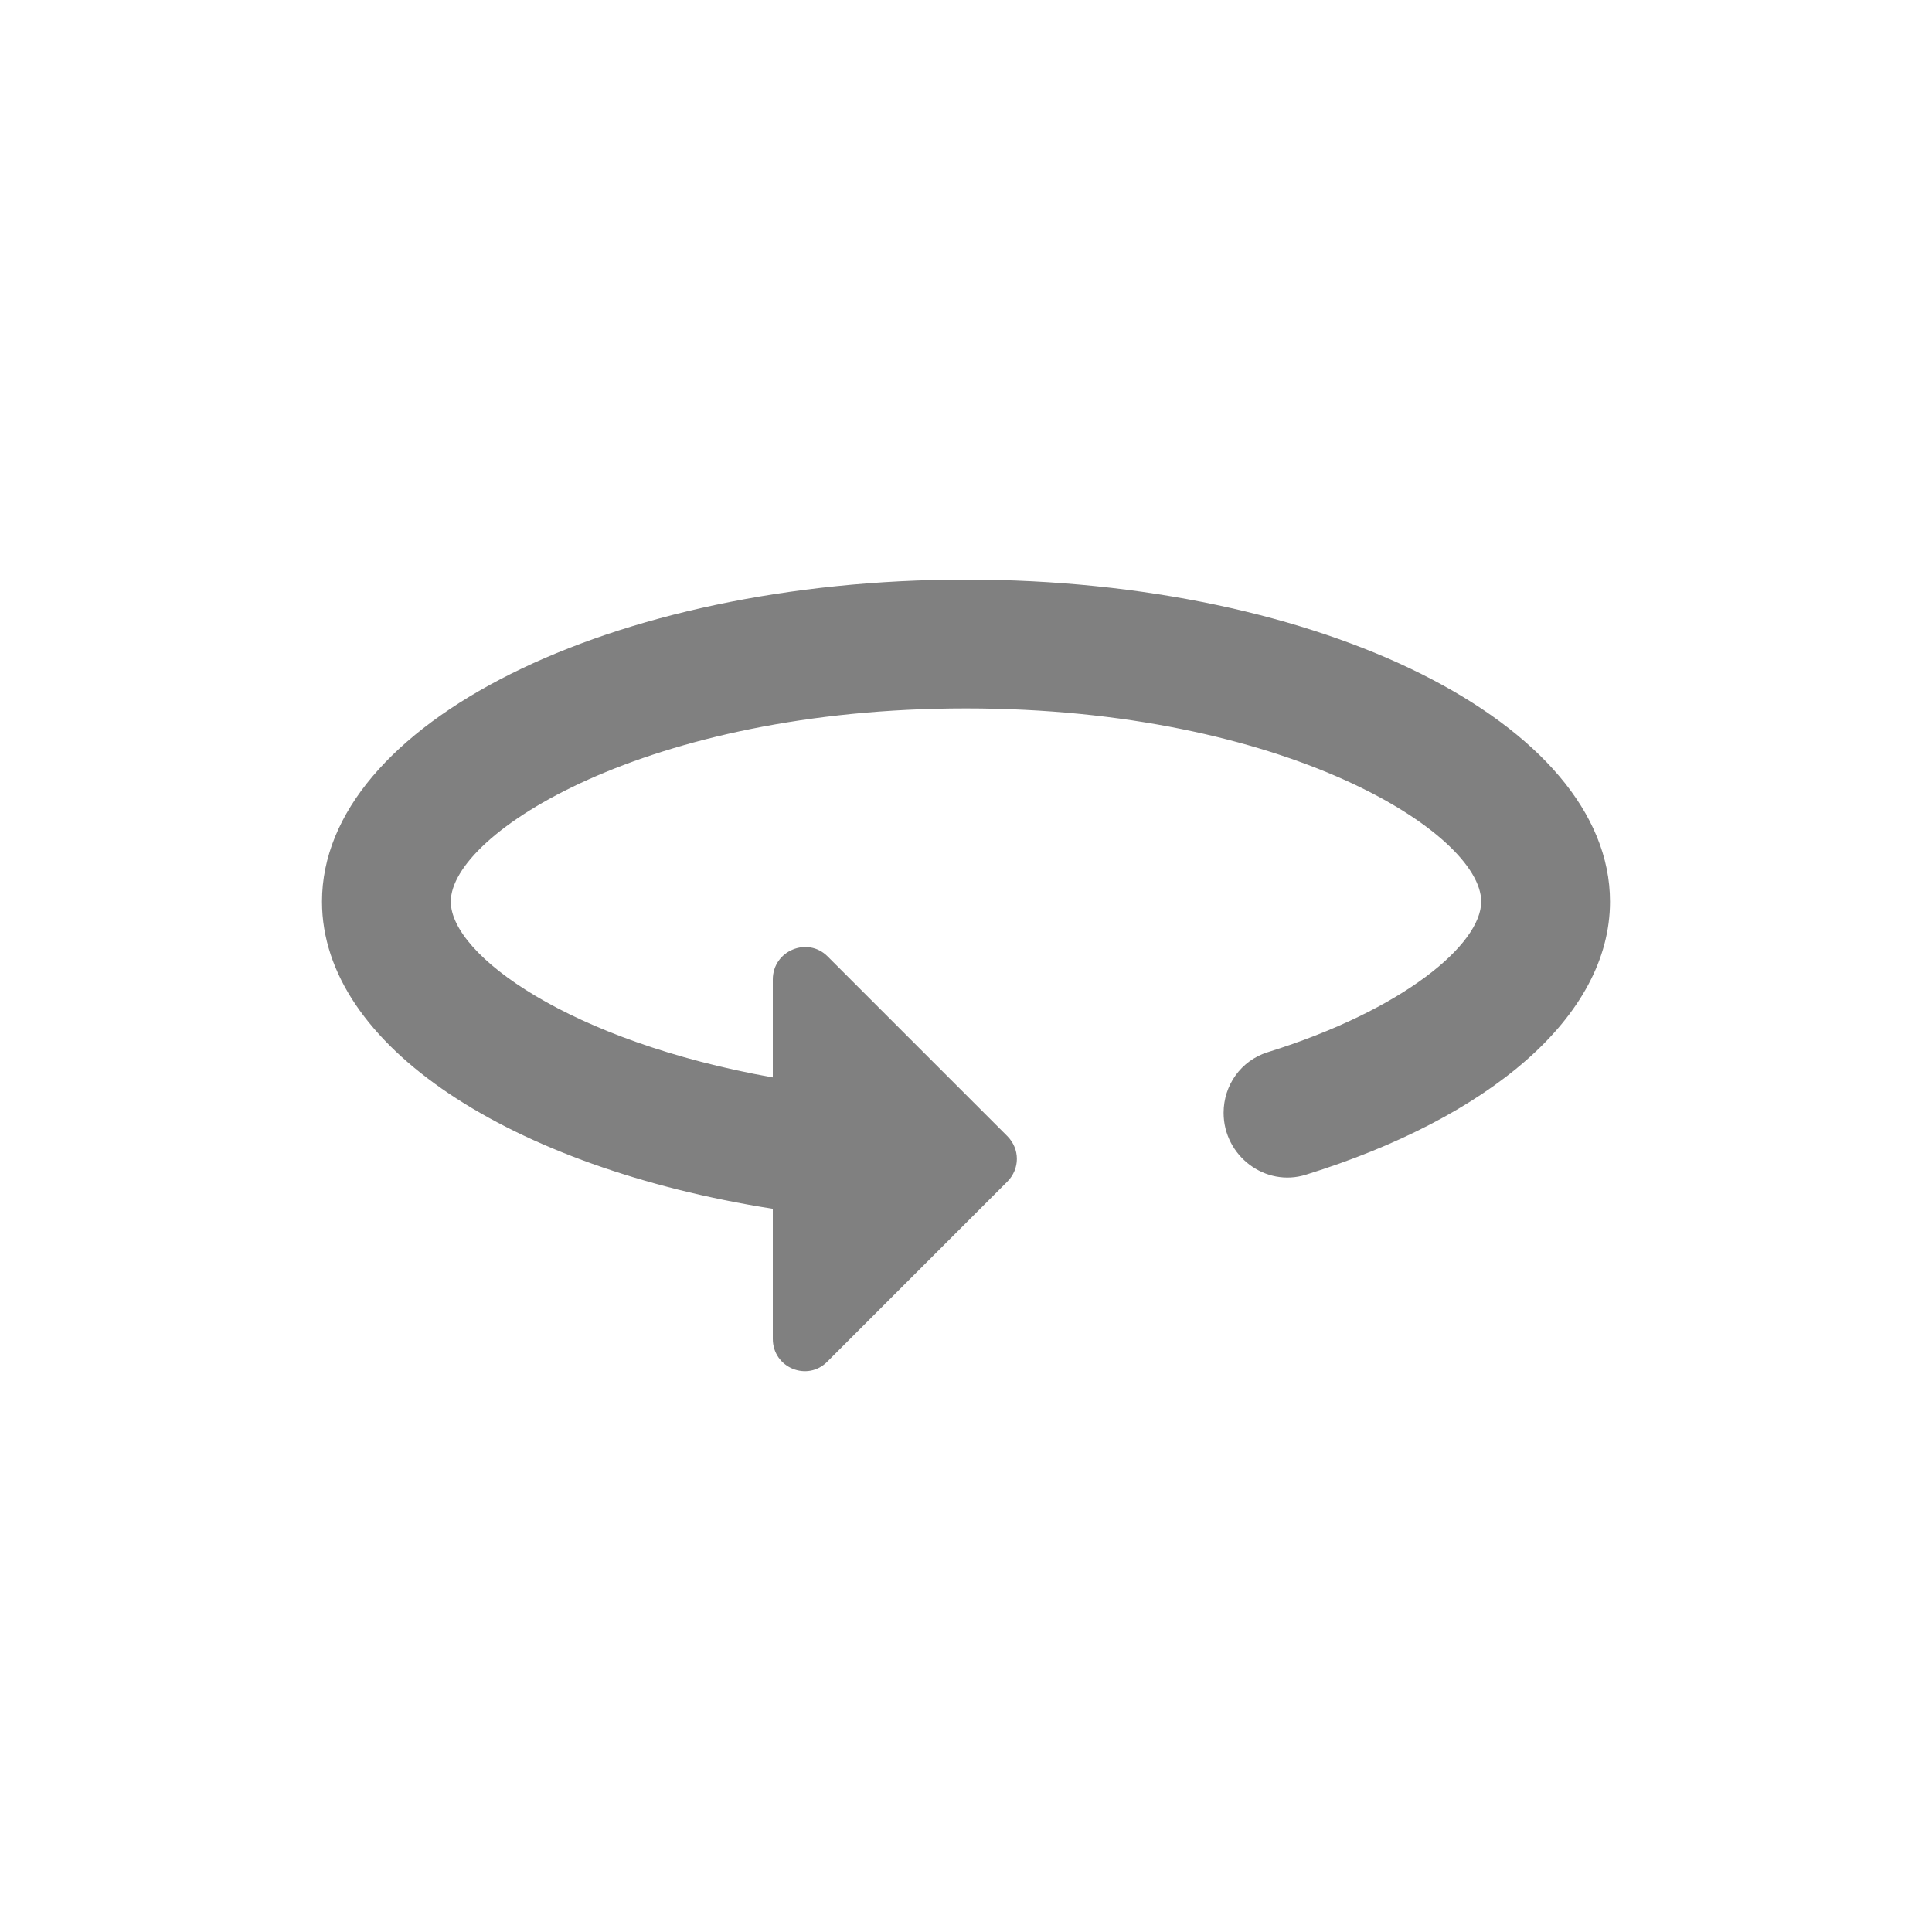 <svg width="24" height="24" viewBox="0 0 24 24" fill="none" xmlns="http://www.w3.org/2000/svg">
<path fill-rule="evenodd" clip-rule="evenodd" d="M12 7.2C7.584 7.2 4 8.992 4 11.2C4 12.992 6.352 14.504 9.6 15.016V16.632C9.6 16.992 10.032 17.168 10.28 16.912L12.512 14.68C12.672 14.52 12.672 14.272 12.512 14.112L10.28 11.88C10.032 11.632 9.6 11.808 9.6 12.168V13.384C7.08 12.936 5.6 11.864 5.6 11.2C5.6 10.352 8.032 8.8 12 8.8C15.968 8.8 18.4 10.352 18.4 11.2C18.4 11.728 17.44 12.544 15.744 13.072C15.416 13.176 15.2 13.48 15.2 13.824C15.2 14.36 15.72 14.752 16.224 14.592C18.488 13.888 20 12.632 20 11.2C20 8.992 16.416 7.2 12 7.2Z" fill="#808080"/>
</svg>

